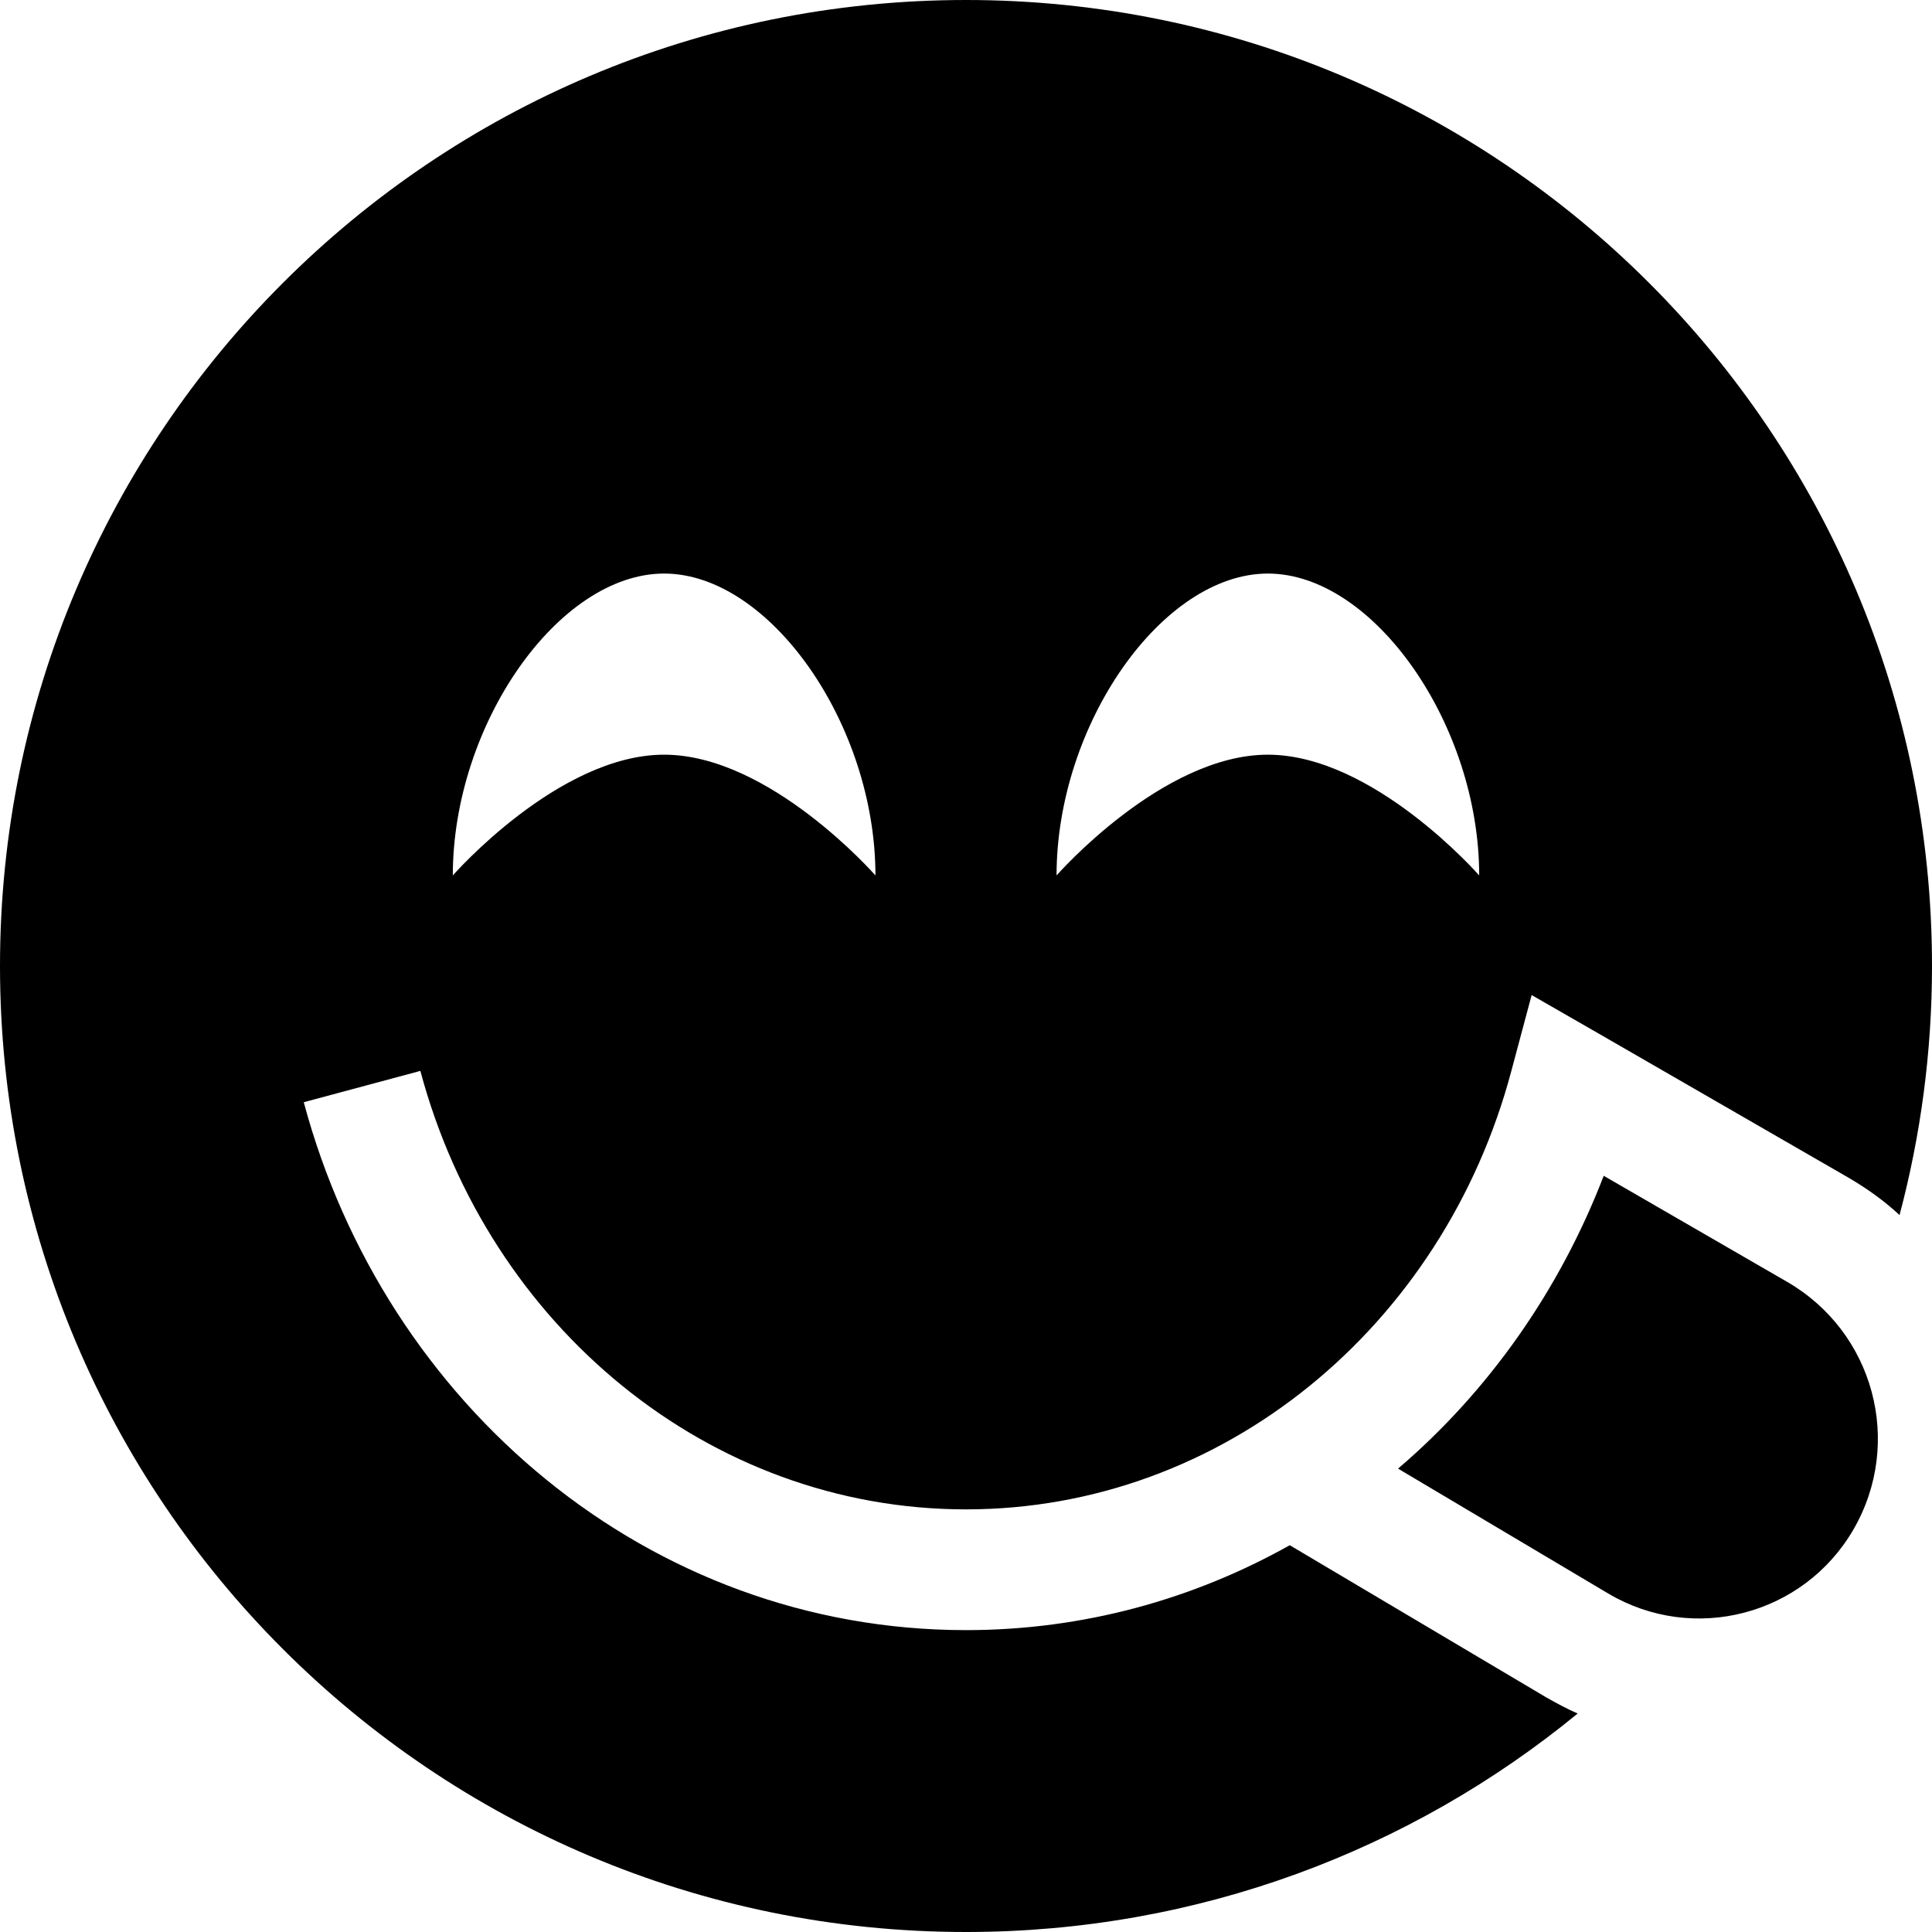 <svg xmlns="http://www.w3.org/2000/svg" width="24" height="24" viewBox="0 0 512 512">
    <path d="M418.1 454.1c-2.8-1.2-5.5-2.7-8.2-4.2l-68.1-40.4C316.3 423.8 287.1 432 256 432c-84.1 0-154-59.7-175.5-139.9l30.9-8.3C129.5 351.5 187.9 400 256 400s126.5-48.5 144.5-116.1l5.4-20.2L424 274.1l65.7 37.9c5 2.9 9.6 6.2 13.7 10c5.6-21.1 8.6-43.2 8.6-66C512 114.6 397.4 0 256 0S0 114.6 0 256S114.6 512 256 512c61.5 0 118-21.7 162.1-57.9zm8.1-31.8c22.6 13.4 51.8 5.8 65-17c13.3-23 5.4-52.3-17.6-65.6l-48.6-28.1c-11.7 30.4-30.5 57.1-54.5 77.6l55.7 33.1zM176 152c28 0 56 40 56 80c0 0-28-32-56-32s-56 32-56 32c0-40 28-80 56-80zm104 80c0-40 28-80 56-80s56 40 56 80c0 0-28-32-56-32s-56 32-56 32z"/>
</svg>